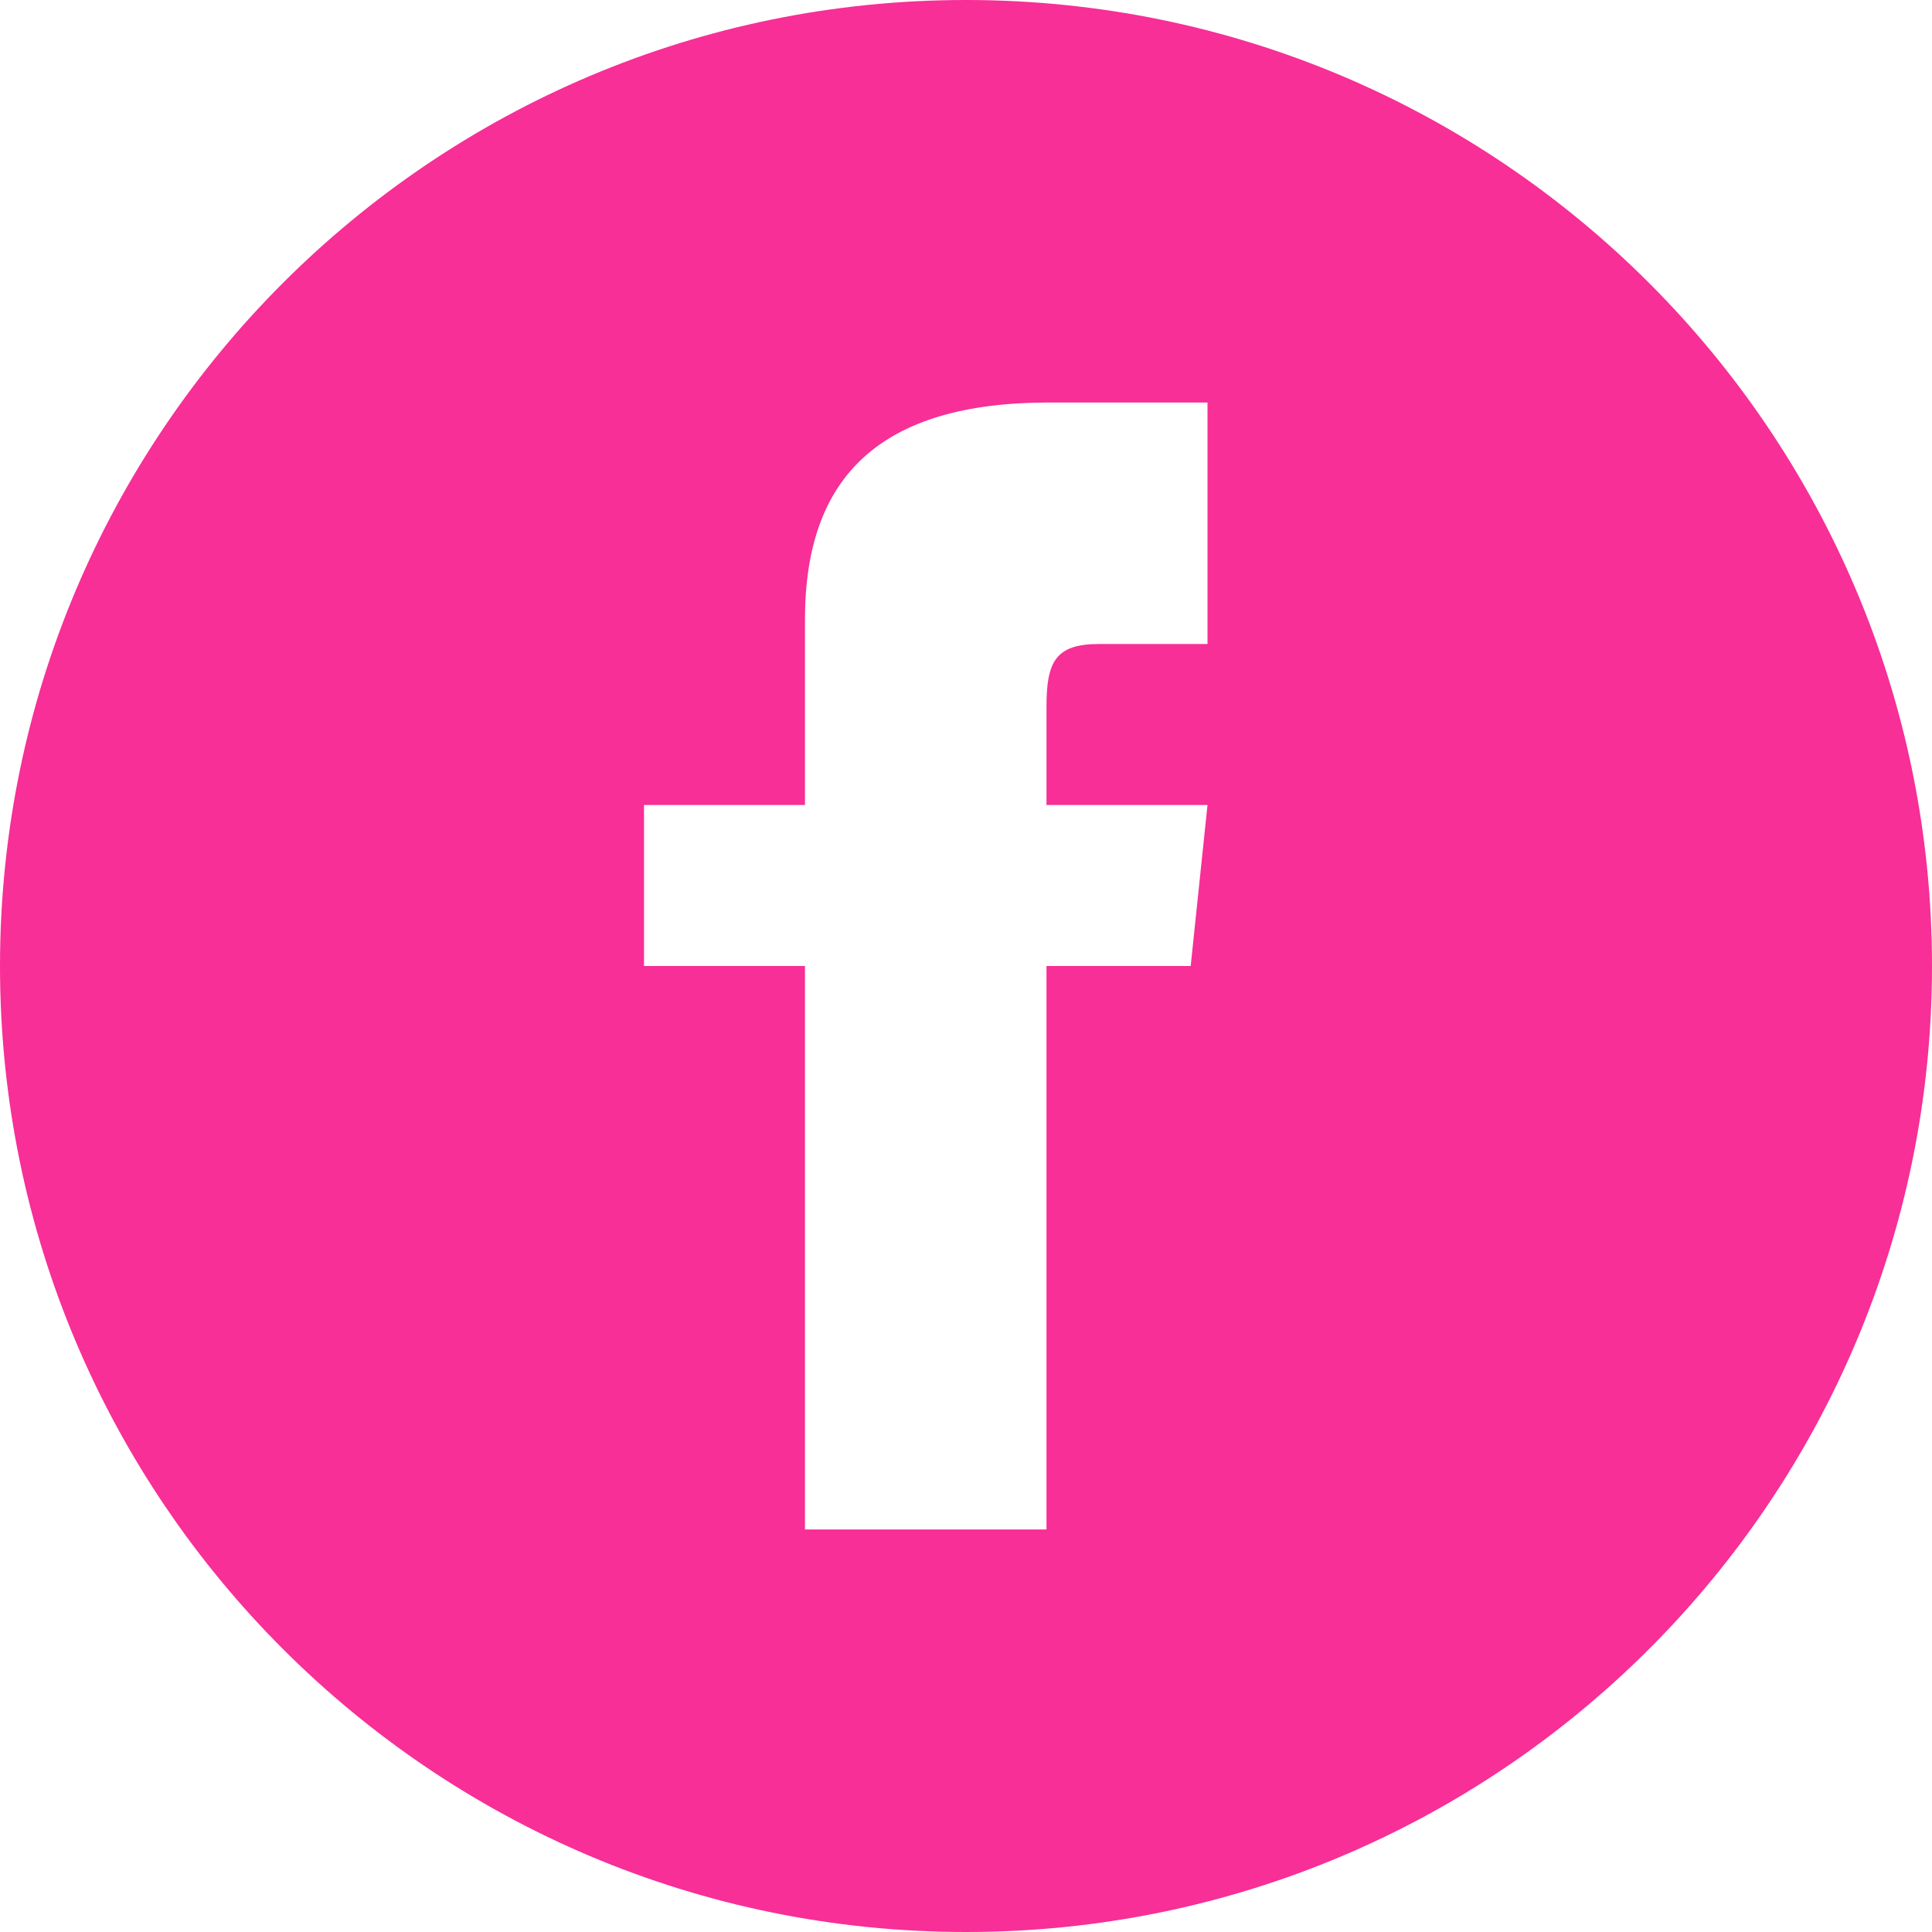 <svg width="50" height="50" fill="none" xmlns="http://www.w3.org/2000/svg"><path d="M25 0C11.194 0 0 11.194 0 25s11.194 25 25 25 25-11.194 25-25S38.806 0 25 0zm6.25 16.667h-2.813c-1.12 0-1.354.46-1.354 1.62v2.546h4.167L30.815 25h-3.732v14.583h-6.25V25h-4.166v-4.167h4.166v-4.808c0-3.685 1.94-5.608 6.31-5.608h4.107v6.25z" fill="#F72F97"/></svg>